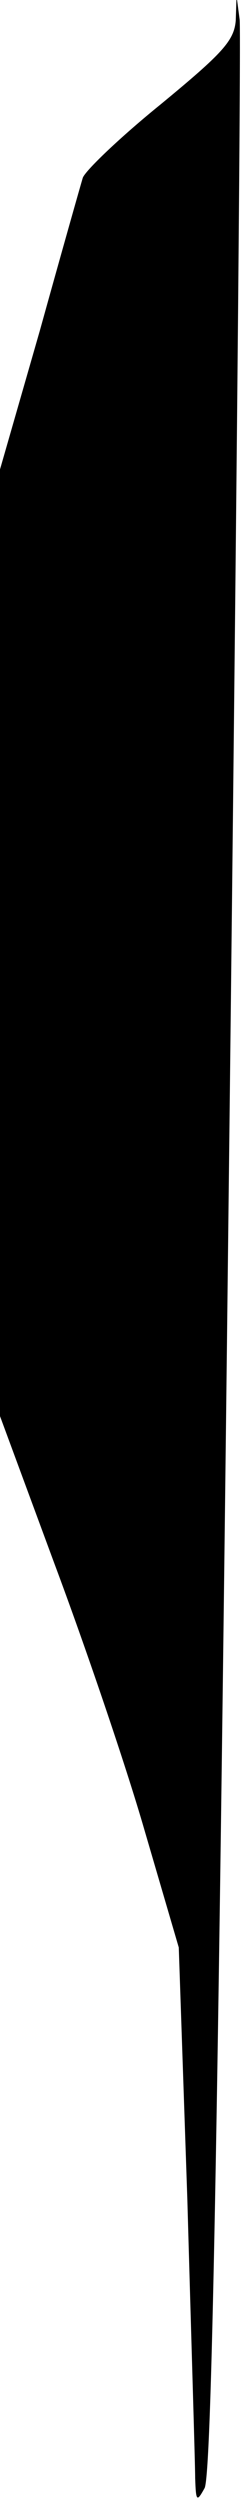 <?xml version="1.0" standalone="no"?>
<!DOCTYPE svg PUBLIC "-//W3C//DTD SVG 20010904//EN"
 "http://www.w3.org/TR/2001/REC-SVG-20010904/DTD/svg10.dtd">
<svg version="1.0" xmlns="http://www.w3.org/2000/svg"
 width="31pt" height="319pt" viewBox="0 0 31 319"
 preserveAspectRatio="xMidYMid meet">
<g transform="translate(0,319) scale(0.1,-0.1)"
fill="#000000" stroke="none">
<path fill="#000000" stroke="none" d="M302 3164 c-2 -26 -17 -42 -96 -107
-52 -42 -97 -85 -100 -94 -3 -10 -28 -98 -55 -195 l-51 -177 0 -604 0 -604 70
-189 c39 -104 91 -256 115 -339 l44 -150 11 -322 c5 -177 10 -337 10 -355 1
-30 2 -31 12 -13 9 15 17 440 30 1570 10 853 17 1564 15 1580 l-4 30 -1 -31z"/>
</g>
</svg>
